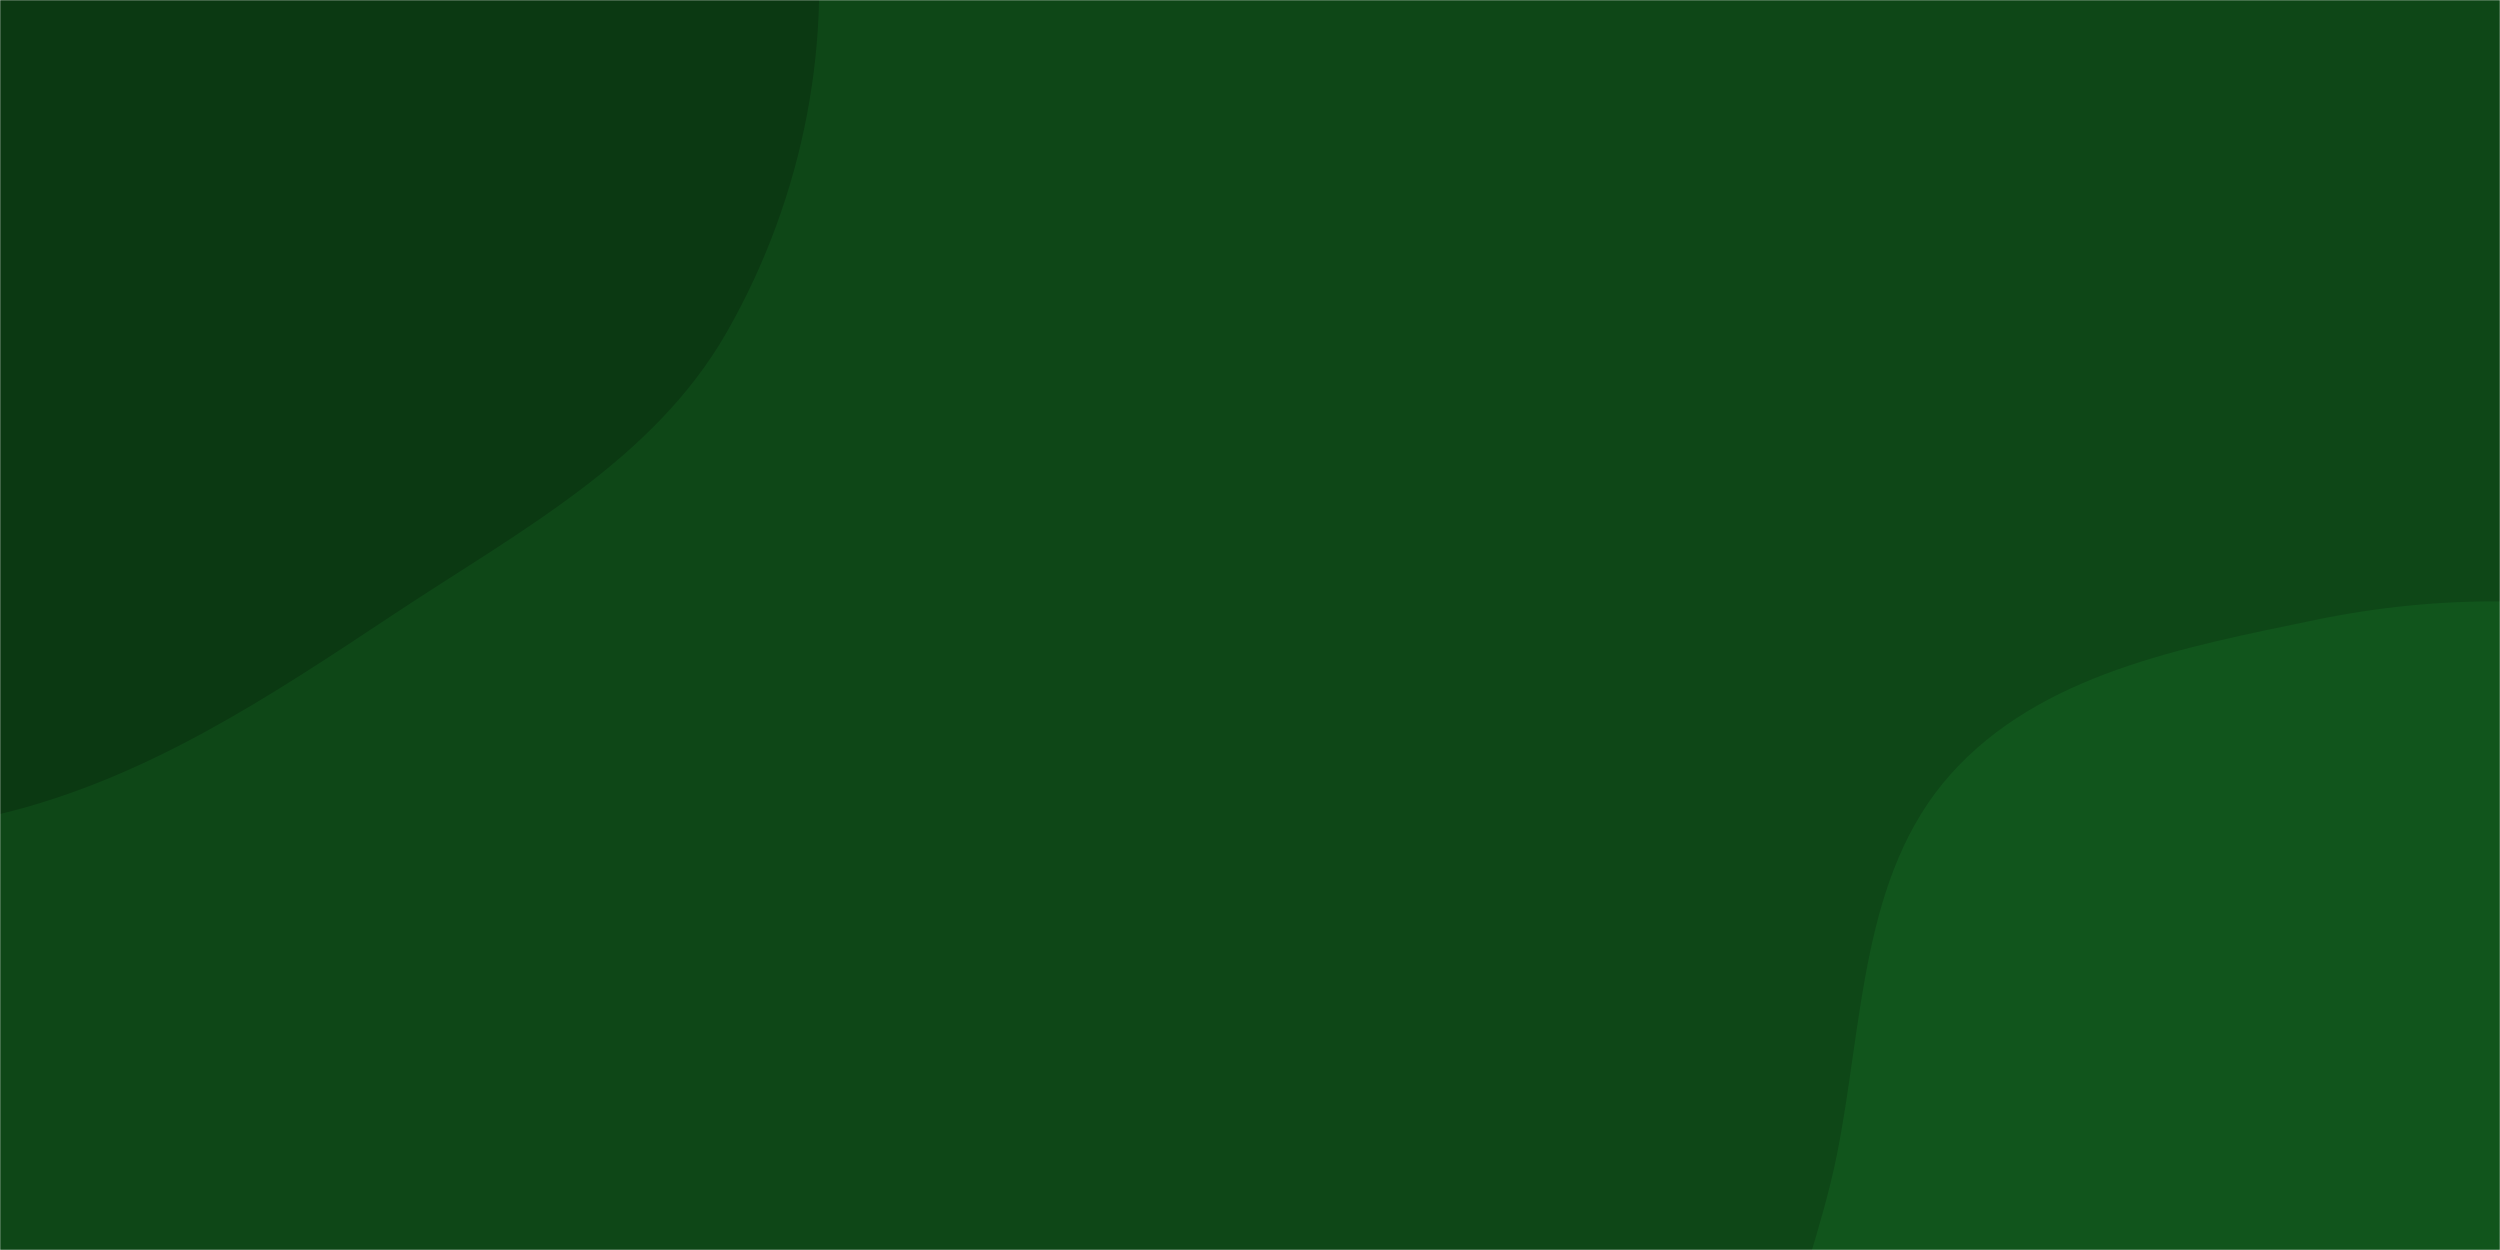 <svg xmlns="http://www.w3.org/2000/svg" version="1.1" xmlns:xlink="http://www.w3.org/1999/xlink" xmlns:svgjs="http://svgjs.com/svgjs" width="1440" height="720" preserveAspectRatio="none" viewBox="0 0 1440 720">
    <g mask="url(&quot;#SvgjsMask1016&quot;)" fill="none">
        <rect width="1440" height="720" x="0" y="0" fill="rgba(14, 71, 23, 1)"></rect>
        <path d="M0,468.872C84.282,448.575,154.97,401.47,227.218,353.558C298.396,306.355,376.368,265.394,418.69,191.209C463.015,113.514,481.242,21.167,467.248,-67.18C453.354,-154.893,402.931,-231.777,341.526,-295.934C282.185,-357.935,203.063,-389.797,124.789,-424.991C34.179,-465.732,-54.2,-535.004,-152.058,-517.86C-251.76,-500.393,-320.061,-411.263,-386.995,-335.333C-454.43,-258.835,-531.721,-179.287,-540.109,-77.656C-548.375,22.497,-469.004,103.797,-430.91,196.79C-390.857,294.566,-399.77,426.621,-310.427,483.033C-221.032,539.478,-102.786,493.625,0,468.872" fill="#0b3912"></path>
        <path d="M1440 1038.828C1520.238 1050.264 1597.14 1109.963 1673.906 1083.965 1753.233 1057.1 1815.509 982.892 1840.868 903.07 1865.412 825.814 1821.505 746.955 1806.267 667.339 1791.849 592.009 1803.158 506.796 1753.79 448.1 1704.255 389.206 1621.454 374.457 1546.24 358.178 1475.48 342.863 1404.337 342.41 1333.449 357.121 1257.561 372.87 1175.307 388.101 1123.645 445.877 1071.755 503.907 1073.336 588.753 1058.07 665.087 1041.863 746.128 993.19 833.326 1031.516 906.548 1069.923 979.925 1166.557 997.367 1245.35 1022.882 1308.565 1043.353 1374.218 1029.452 1440 1038.828" fill="#11551c"></path>
    </g>
    <defs>
        <mask id="SvgjsMask1016">
            <rect width="1440" height="720" fill="#ffffff"></rect>
        </mask>
    </defs>
</svg>